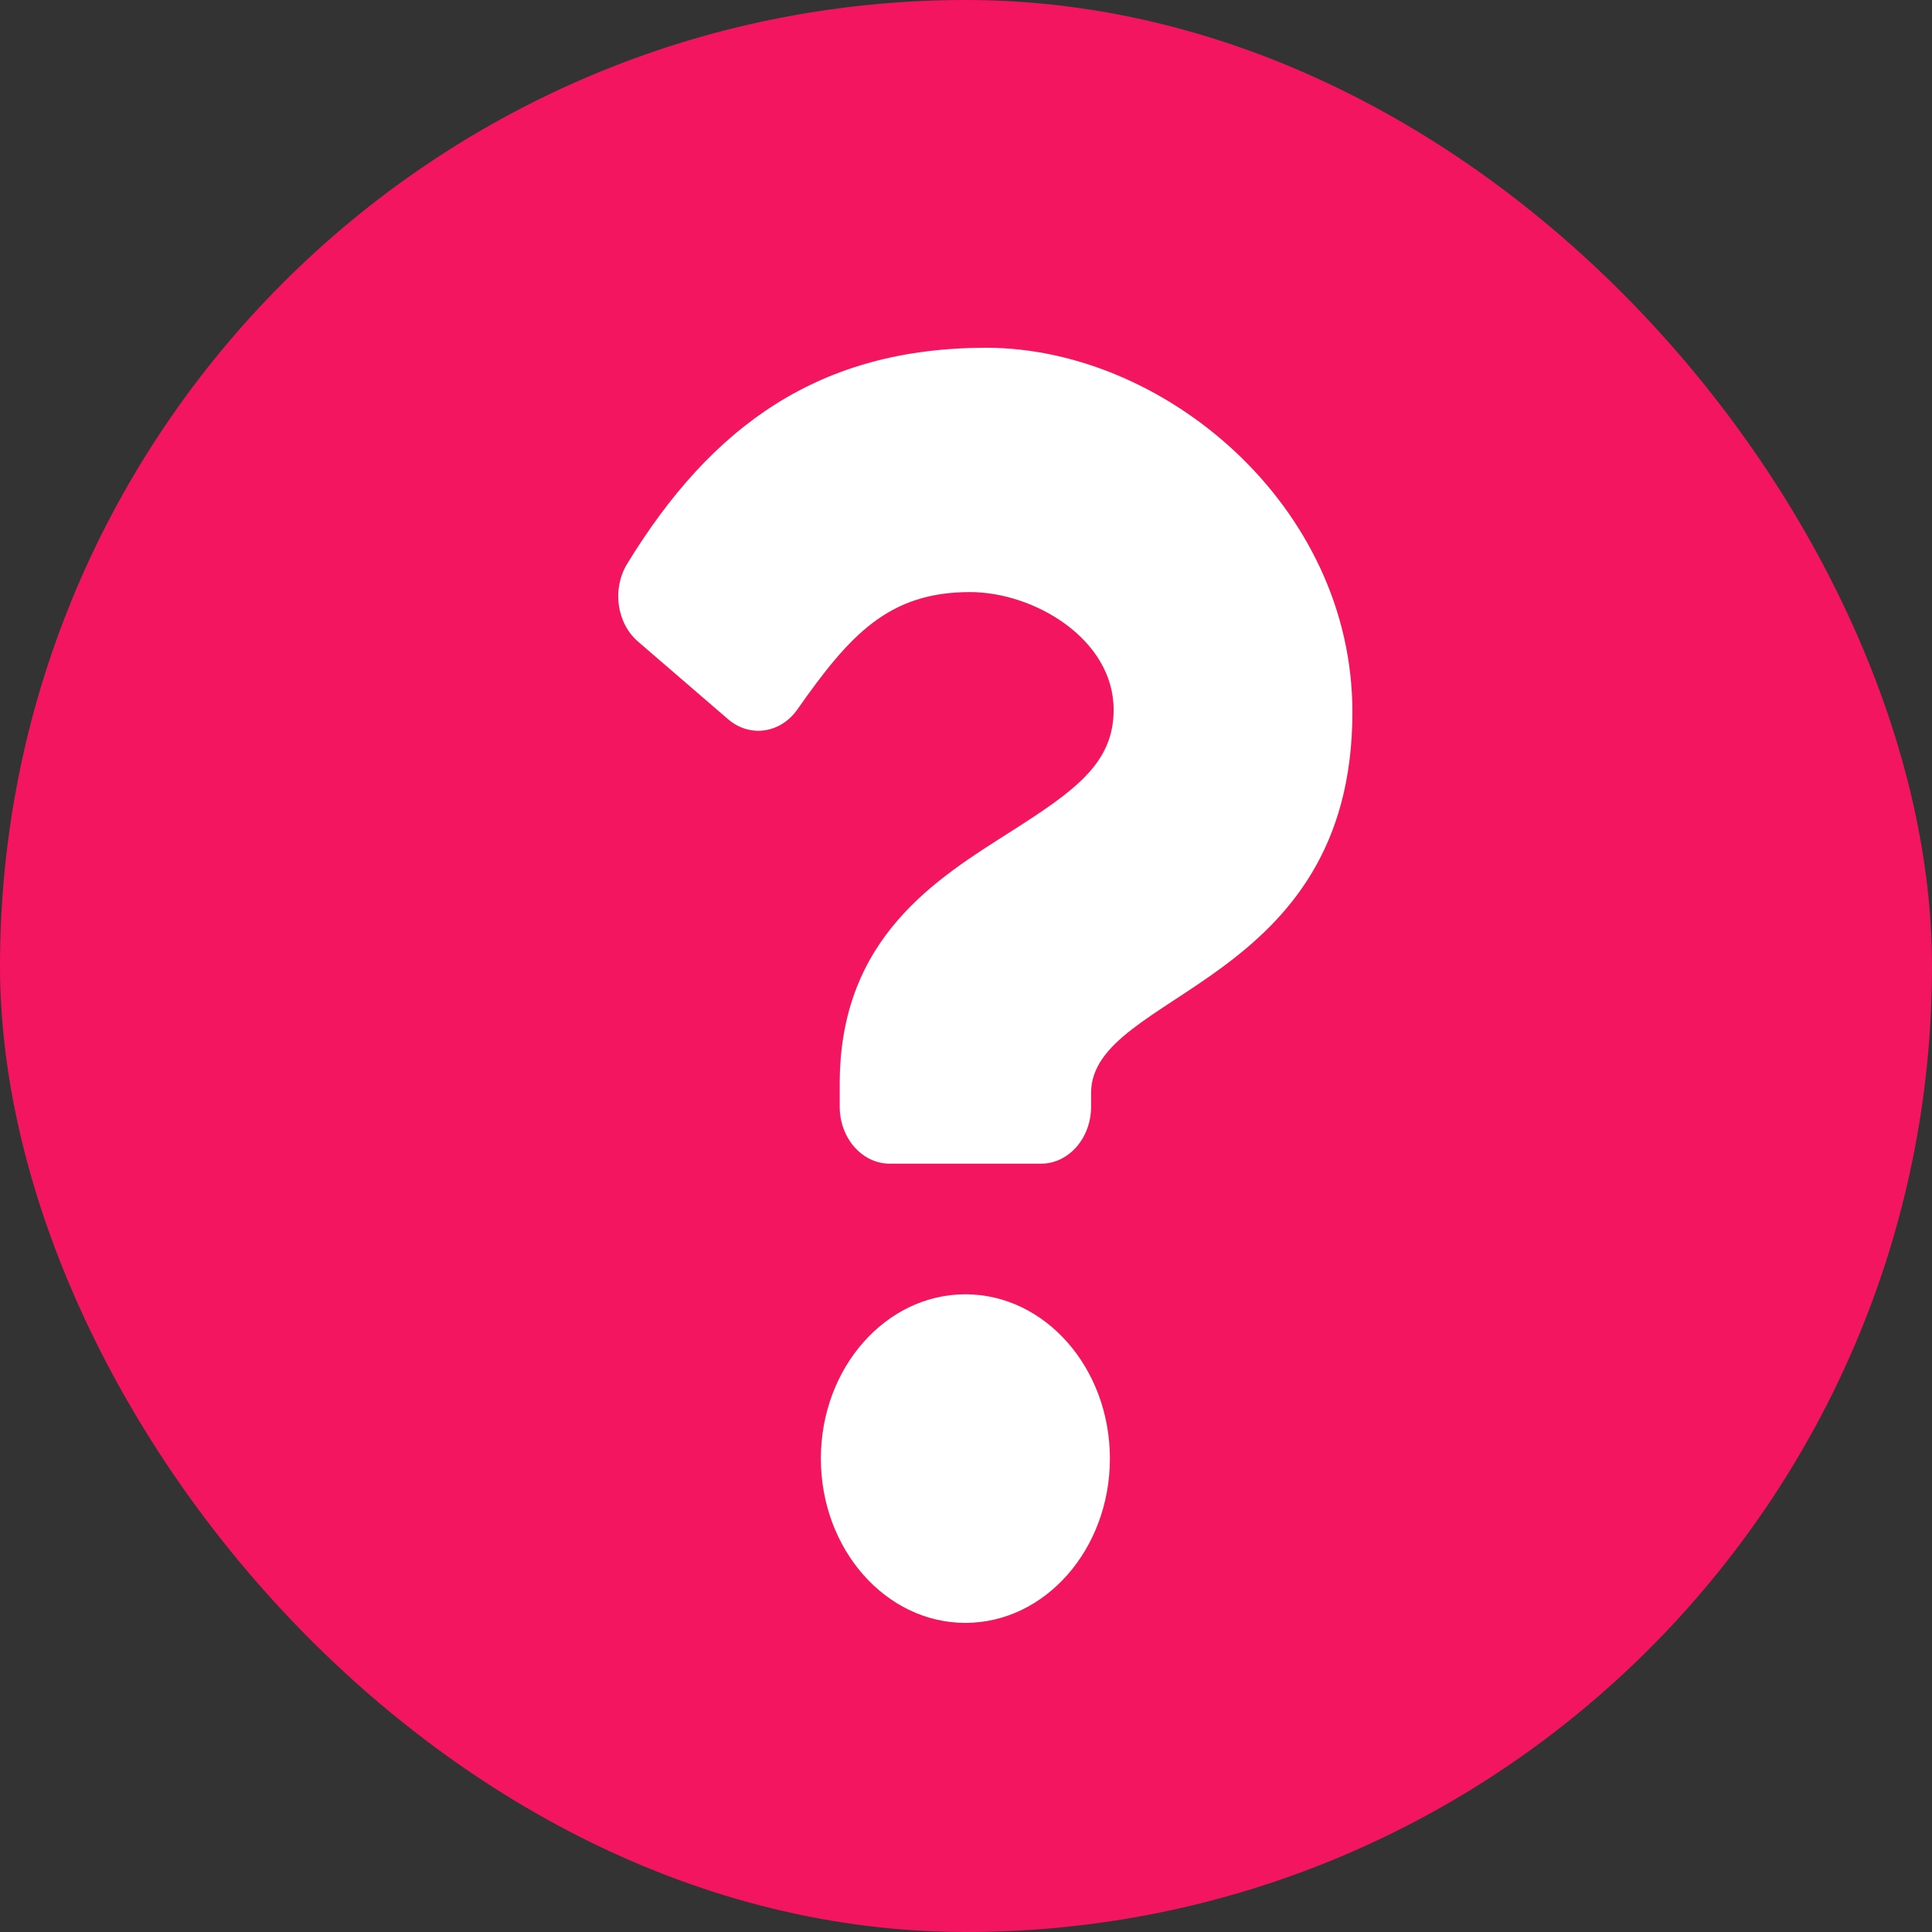 <svg width="50" height="50" viewBox="0 0 50 50" fill="none" xmlns="http://www.w3.org/2000/svg">
<rect x="0" y="0" width="50" height="50" fill="#333333" stroke="none"/>
<rect width="50" height="50" rx="25" fill="#F41560"/>
<path d="M25.525 9C21.216 9 18.424 11.007 16.233 14.588C15.835 15.237 15.958 16.127 16.513 16.605L18.842 18.613C19.402 19.096 20.199 18.983 20.637 18.359C21.99 16.432 22.993 15.323 25.105 15.323C26.766 15.323 28.821 16.539 28.821 18.37C28.821 19.754 27.816 20.465 26.176 21.511C24.263 22.73 21.732 24.247 21.732 28.042V28.643C21.732 29.456 22.312 30.116 23.028 30.116H26.941C27.656 30.116 28.237 29.456 28.237 28.643V28.288C28.237 25.658 35 25.548 35 18.429C35 13.067 30.108 9 25.525 9ZM24.984 33.496C22.922 33.496 21.244 35.403 21.244 37.748C21.244 40.093 22.922 42 24.984 42C27.047 42 28.724 40.093 28.724 37.748C28.724 35.403 27.047 33.496 24.984 33.496Z" fill="white"/>
</svg>
